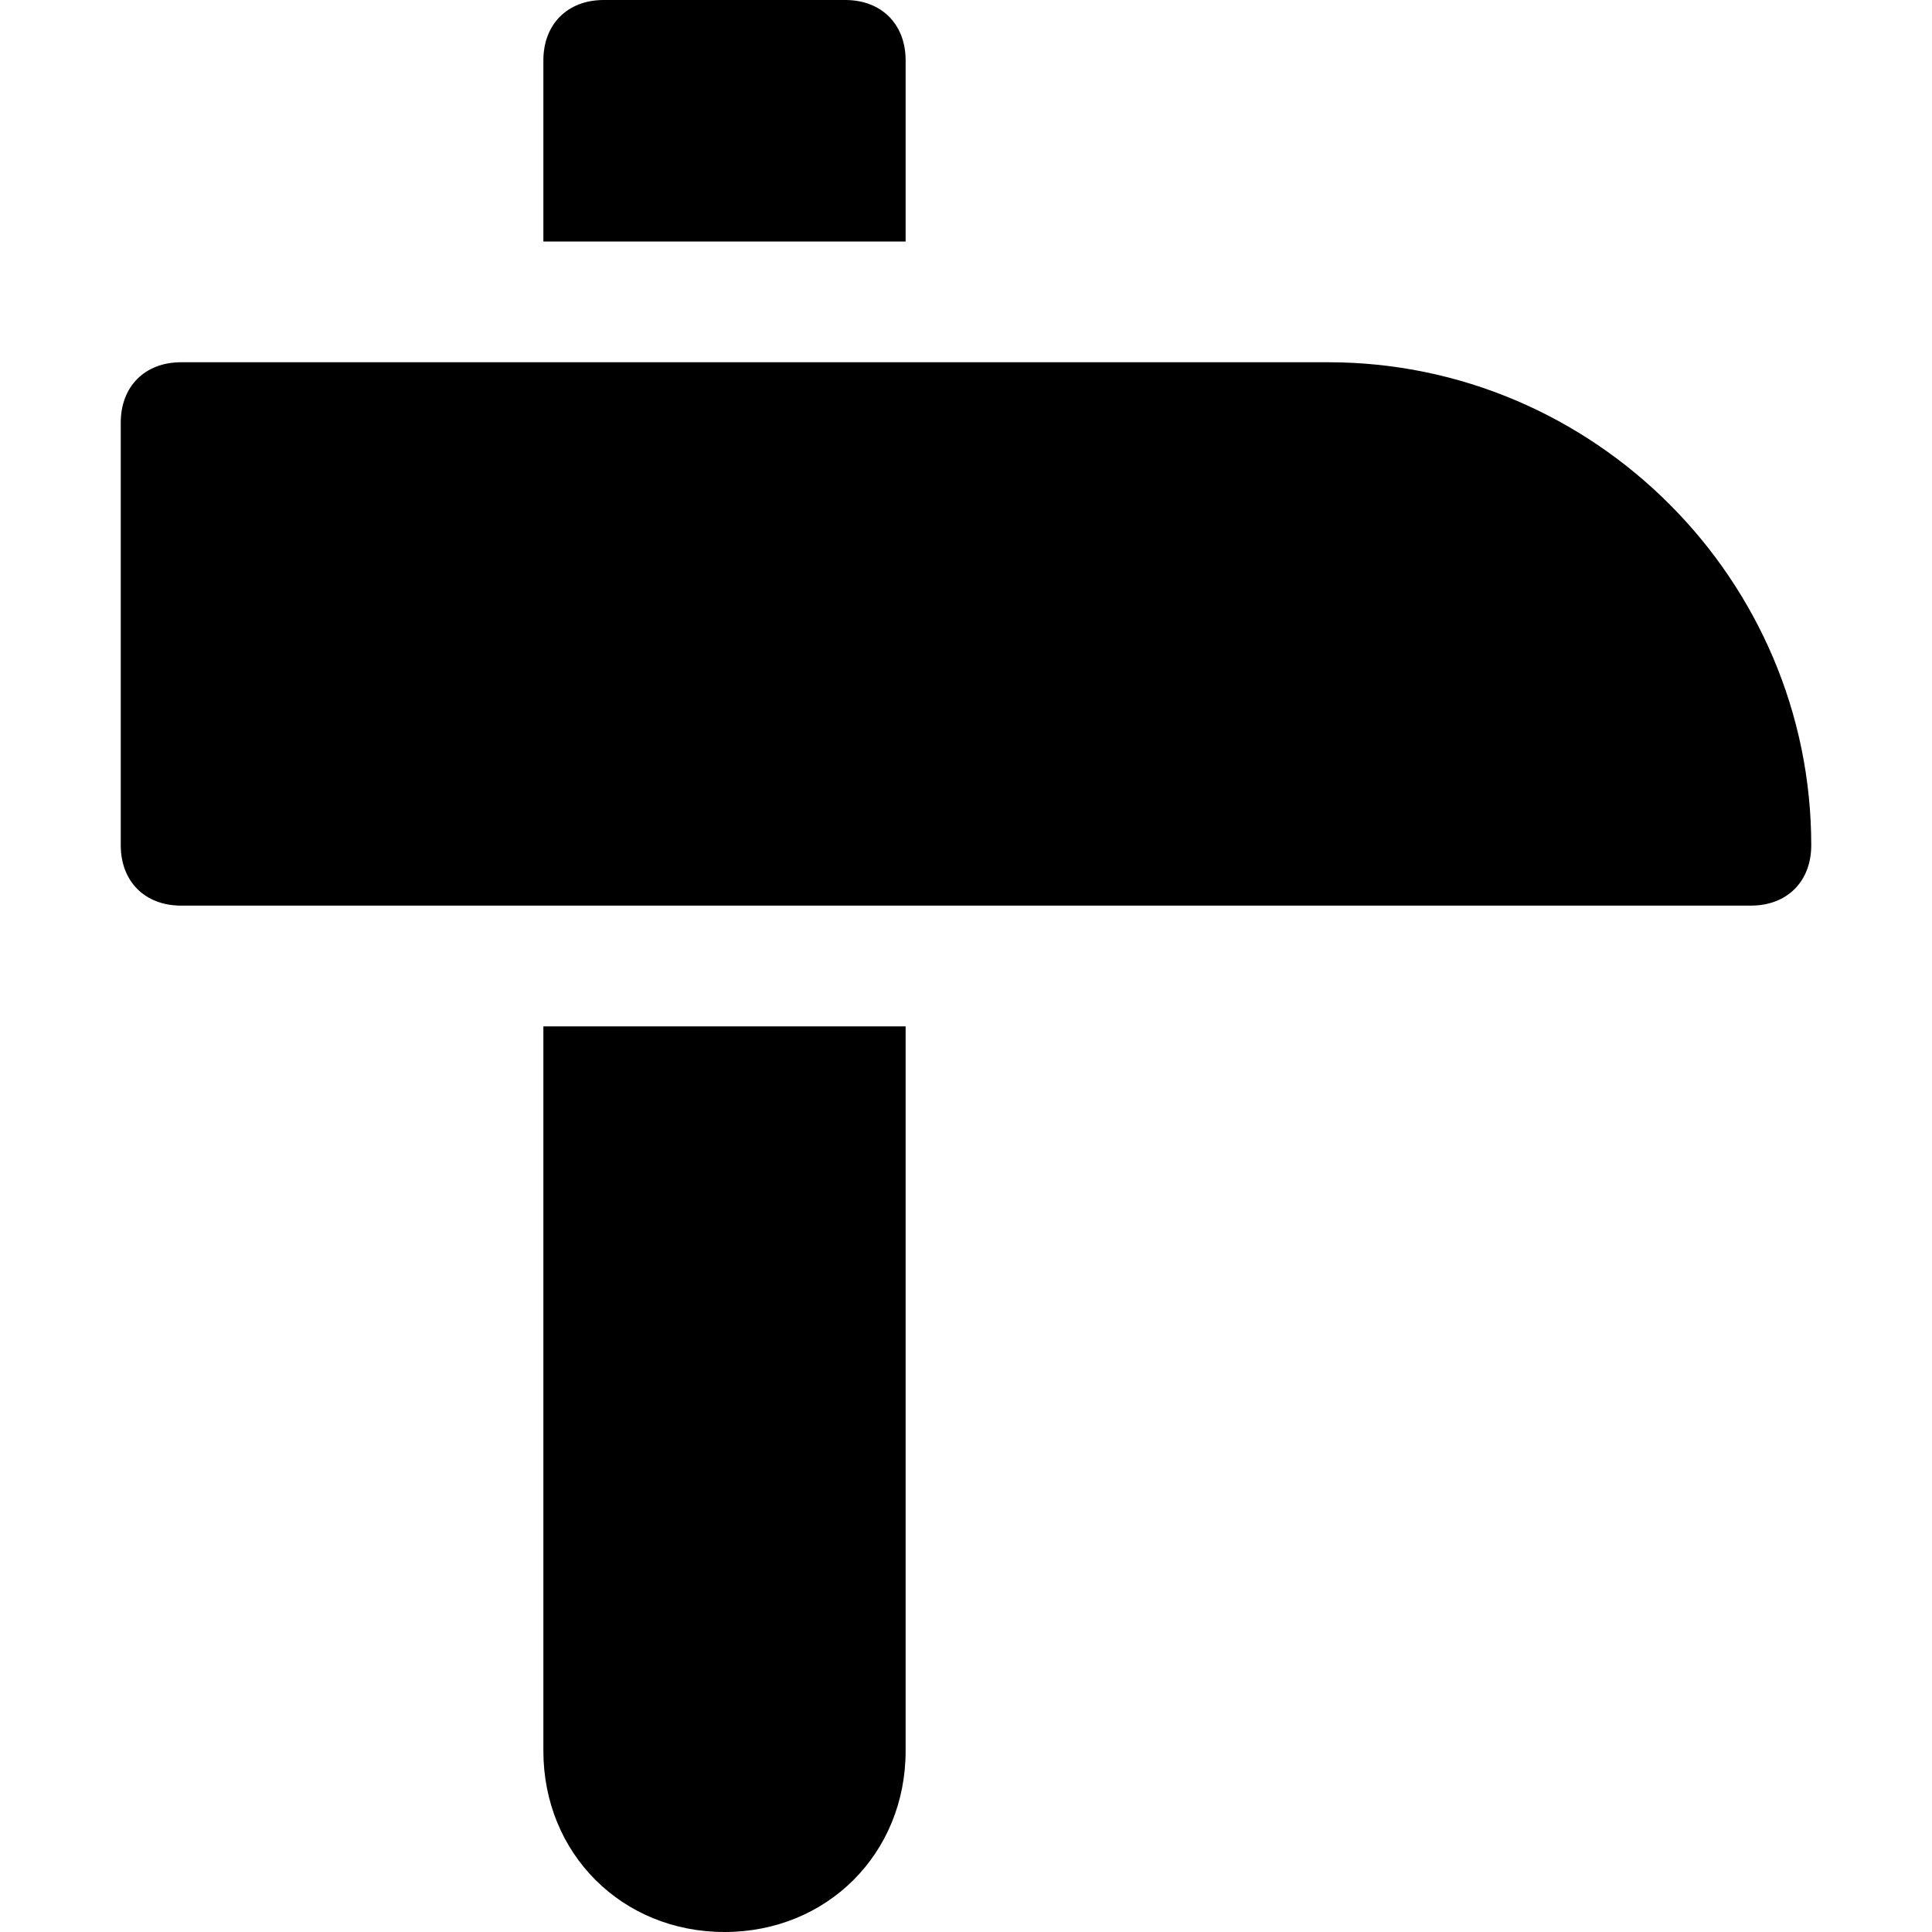 <?xml version="1.0" encoding="utf-8"?>
<!-- Generator: Adobe Illustrator 19.0.1, SVG Export Plug-In . SVG Version: 6.00 Build 0)  -->
<!DOCTYPE svg PUBLIC "-//W3C//DTD SVG 1.1//EN" "http://www.w3.org/Graphics/SVG/1.1/DTD/svg11.dtd">
<svg version="1.1" id="Layer_49" xmlns="http://www.w3.org/2000/svg" xmlns:xlink="http://www.w3.org/1999/xlink" x="0px" y="0px"
	 width="32px" height="32px" viewBox="0 0 32 32" enable-background="new 0 0 32 32" xml:space="preserve">
<path d="M22,6H3C2.4,6,2,6.4,2,7v7c0,0.6,0.4,1,1,1h26c0.6,0,1-0.4,1-1C30,9.6,26.4,6,22,6z"/>
<path d="M14,0h-4C9.4,0,9,0.4,9,1v3h6V1C15,0.4,14.6,0,14,0z"/>
<path d="M15,29V17H9v12c0,1.7,1.3,3,3,3S15,30.7,15,29z"/>
</svg>
